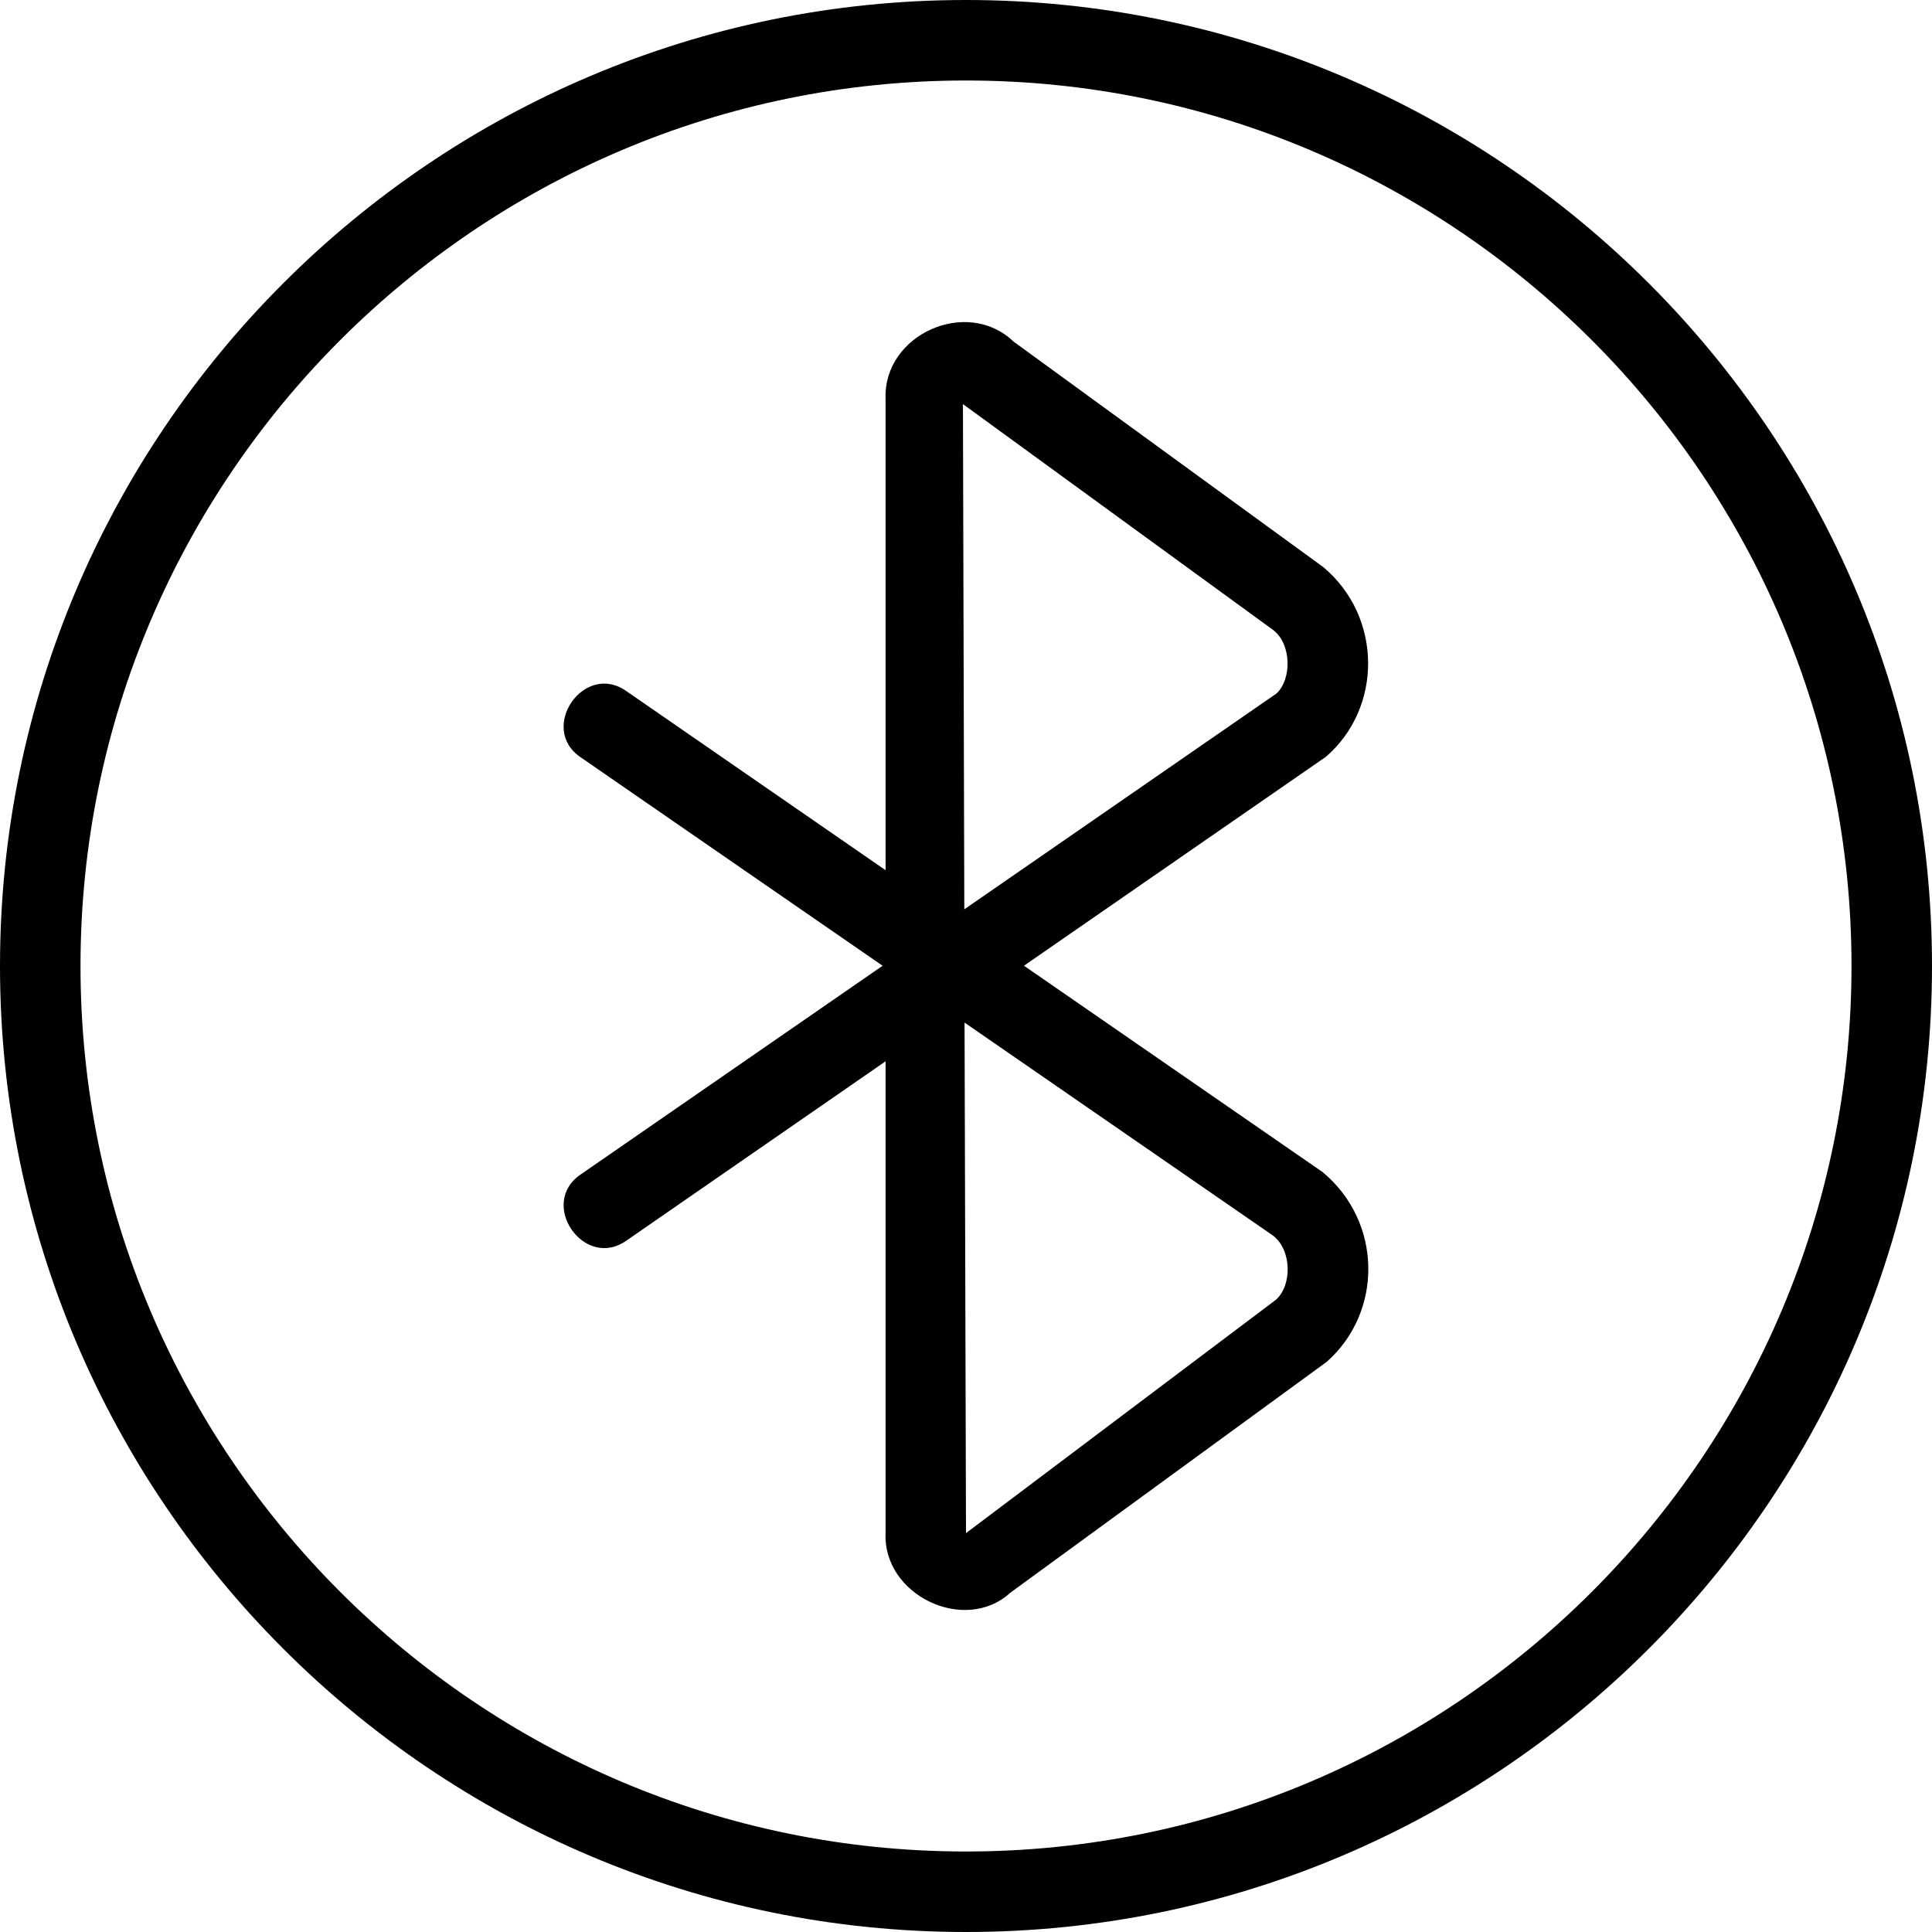 <?xml version="1.0" encoding="UTF-8"?>
<svg xmlns="http://www.w3.org/2000/svg" id="Layer_1" data-name="Layer 1" viewBox="0 0 24 24">
  <path d="M12,0C5.383,0,0,5.383,0,12s5.383,12,12,12,12-5.383,12-12S18.617,0,12,0Zm0,23c-6.065,0-11-4.935-11-11S5.935,1,12,1s11,4.935,11,11-4.935,11-11,11Zm.718-11.002l3.753-2.597c.705-.609,.703-1.738-.031-2.355l-3.851-2.804c-.577-.553-1.619-.087-1.588,.713v5.855l-3.216-2.222c-.529-.379-1.107,.462-.568,.822l3.747,2.587-3.747,2.59c-.539,.361,.04,1.199,.568,.822l3.216-2.225v5.858c-.037,.773,.984,1.262,1.55,.743l3.929-2.867c.701-.618,.696-1.738-.05-2.358l-3.712-2.565Zm-.756-6.978l3.851,2.804c.235,.177,.234,.616,.044,.791l-3.878,2.681-.017-6.275Zm3.891,11.124l-3.853,2.901-.018-6.342,3.832,2.646c.235,.181,.237,.616,.038,.795Z"/>
</svg>
